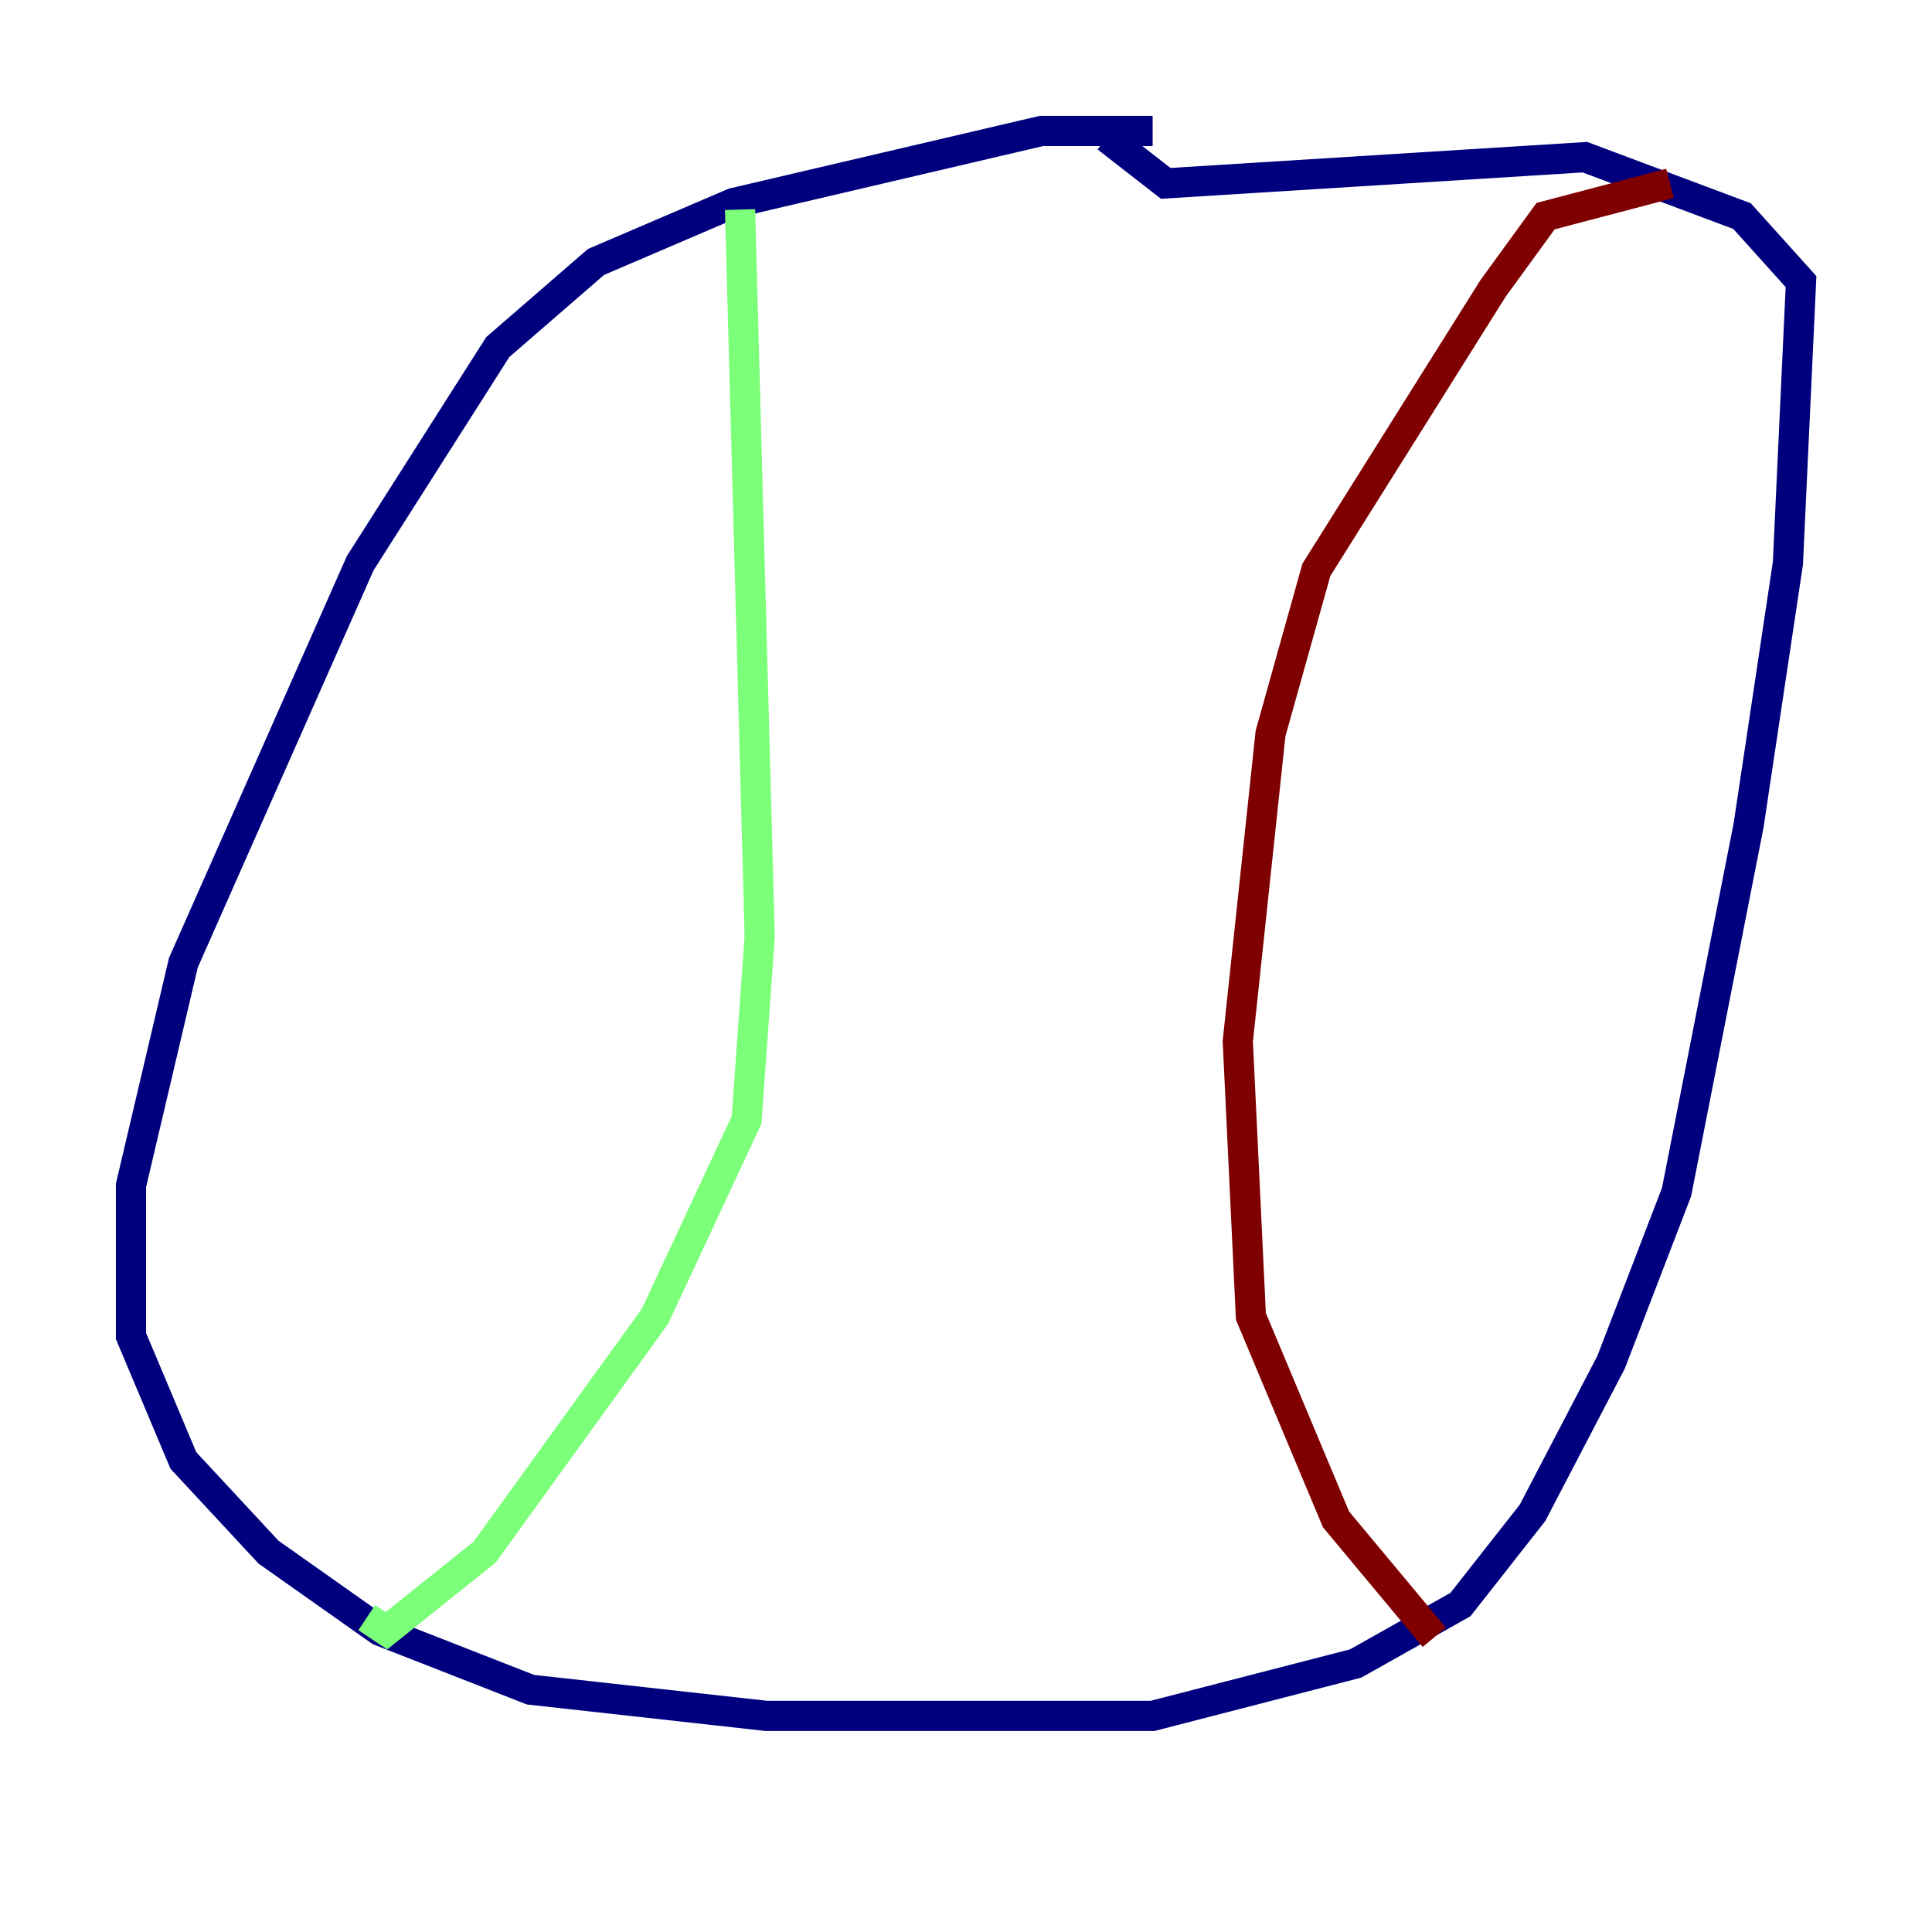 <?xml version="1.0" encoding="utf-8" ?>
<svg baseProfile="tiny" height="128" version="1.2" viewBox="0,0,128,128" width="128" xmlns="http://www.w3.org/2000/svg" xmlns:ev="http://www.w3.org/2001/xml-events" xmlns:xlink="http://www.w3.org/1999/xlink"><defs /><polyline fill="none" points="76.366,8.678 68.99,8.678 48.597,13.451 39.485,17.356 32.976,22.997 23.864,37.315 12.149,63.783 8.678,78.536 8.678,88.515 12.149,96.759 17.79,102.834 25.166,108.041 35.146,111.946 50.766,113.681 76.366,113.681 89.817,110.21 96.759,106.305 101.532,100.231 106.739,90.251 111.078,78.969 115.851,54.671 118.454,37.315 119.322,18.658 115.417,14.319 105.003,10.414 77.234,12.149 73.329,9.112" stroke="#00007f" stroke-width="2" /><polyline fill="none" points="49.031,13.885 50.332,62.047 49.464,74.197 43.39,87.214 32.108,102.834 25.6,108.041 24.298,107.173" stroke="#7cff79" stroke-width="2" /><polyline fill="none" points="110.644,12.149 102.4,14.319 98.929,19.091 87.214,37.749 84.176,48.597 82.007,68.99 82.875,87.214 88.515,100.664 95.024,108.475" stroke="#7f0000" stroke-width="2" /></svg>
